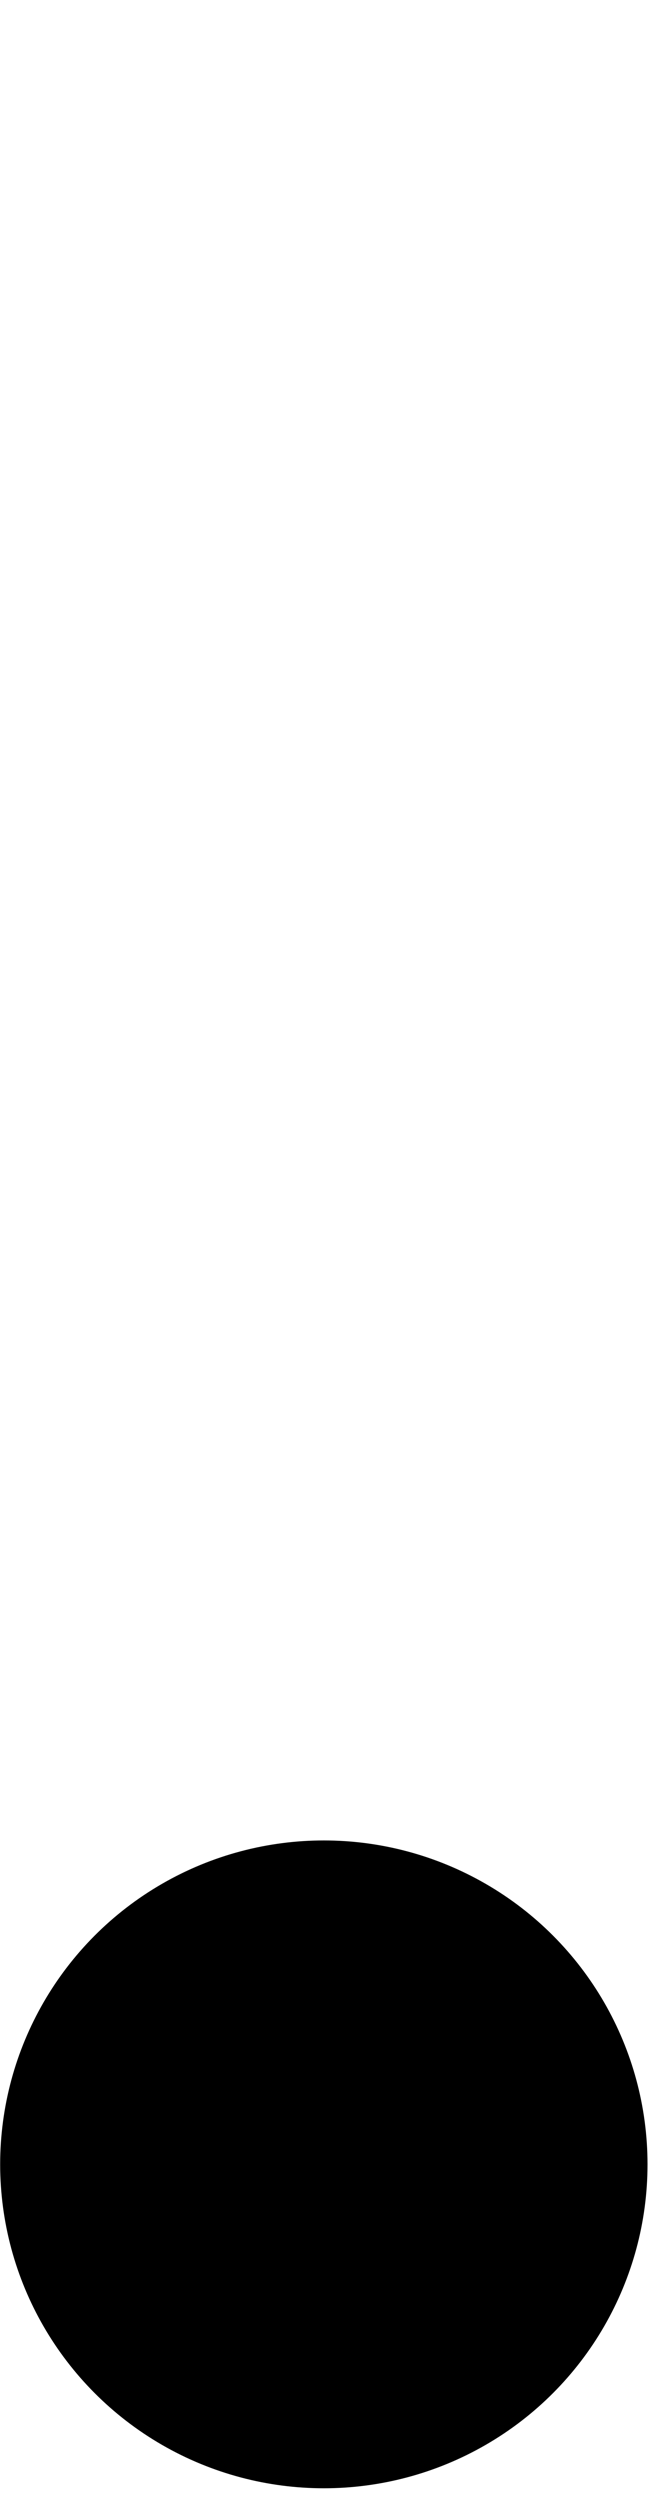 <?xml version="1.0" encoding="UTF-8"?>
<!DOCTYPE svg  PUBLIC '-//W3C//DTD SVG 1.1//EN'  'http://www.w3.org/Graphics/SVG/1.1/DTD/svg11.dtd'>
<svg clip-rule="evenodd" fill-rule="evenodd" stroke-linejoin="round" stroke-miterlimit="2" version="1.1" viewBox="0 0 43 163" xml:space="preserve" xmlns="http://www.w3.org/2000/svg"><path d="m-34.063 162.24c7.296 0 14.072-3.778 17.908-9.984 3.836-6.207 4.185-13.957 0.922-20.483-11.024-22.047-26.459-52.916-40.886-81.77-4.366-8.733-14.164-13.317-23.666-11.074s-16.215 10.725-16.215 20.489v81.77c-0 5.583 2.218 10.938 6.166 14.886s9.303 6.166 14.886 6.166h40.885z"/><circle cx="21.131" cy="141.12" r="21.12"/></svg>